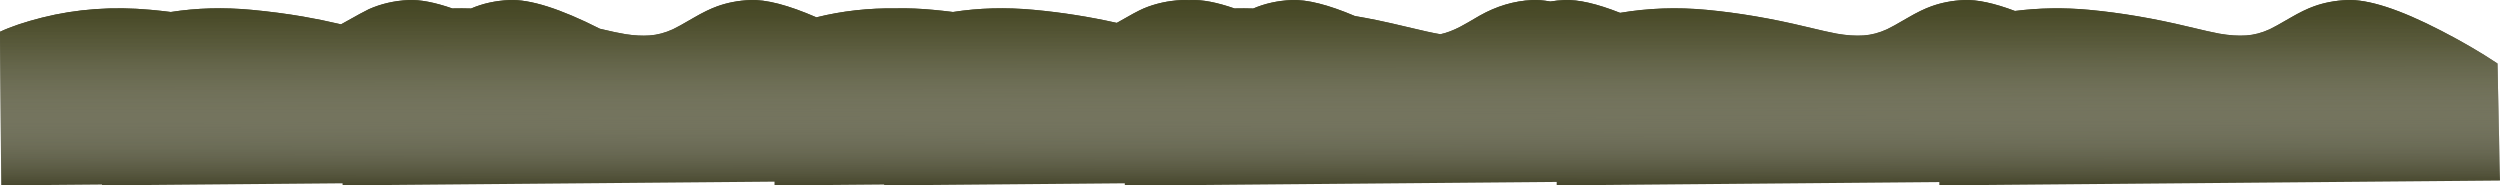 <?xml version="1.0" encoding="iso-8859-1"?>
<!-- Generator: Adobe Illustrator 15.1.0, SVG Export Plug-In . SVG Version: 6.00 Build 0)  -->
<!DOCTYPE svg PUBLIC "-//W3C//DTD SVG 1.1//EN" "http://www.w3.org/Graphics/SVG/1.1/DTD/svg11.dtd">
<svg version="1.1" id="background" xmlns="http://www.w3.org/2000/svg" xmlns:xlink="http://www.w3.org/1999/xlink" x="0px" y="0px"
	 width="1730.75px" height="128.35px" viewBox="0 0 1730.75 128.35" style="enable-background:new 0 0 1730.75 128.35;"
	 xml:space="preserve">
<symbol  id="FlashAICB_x2F_background_x2F__x3C_Path_x3E_" viewBox="0 -128.35 1730.75 128.356">
	<g id="Layer_1_2_">
		
			<linearGradient id="SVGID_1_" gradientUnits="userSpaceOnUse" x1="15332.1" y1="-1665.312" x2="15460.425" y2="-1665.312" gradientTransform="matrix(7.792714e-006 1 -1 -0.001 -800.057 -15462.127)">
			<stop  offset="0" style="stop-color:#FFFFFF;stop-opacity:0"/>
			<stop  offset="0.176" style="stop-color:#D1D2C9;stop-opacity:0.243"/>
			<stop  offset="0.388" style="stop-color:#A0A08E;stop-opacity:0.51"/>
			<stop  offset="0.588" style="stop-color:#787960;stop-opacity:0.722"/>
			<stop  offset="0.761" style="stop-color:#5C5D3E;stop-opacity:0.871"/>
			<stop  offset="0.906" style="stop-color:#4B4C2A;stop-opacity:0.965"/>
			<stop  offset="1" style="stop-color:#444623"/>
		</linearGradient>
		<path style="fill-rule:evenodd;clip-rule:evenodd;fill:url(#SVGID_1_);" d="M1624.55-0.05c14.934,0.7,36.817-6.4,65.65-21.3
			c14.433-7.467,27.366-15,38.8-22.6l1.75-81.05l-388.15-3.35v2.3l-264.9-2.3v2.4l-276.65-2.4v0.2l-22.35-0.2v1.45l-166.6-1.45v0.6
			l-69.7-0.6v0.05l-6.2-0.05v2.6l-299-2.6l-0.05,1.45L70.6-128.35v0.6l-69.75-0.6L0-22c7.4,3.5,17.1,6.767,29.1,9.8
			c23.933,6.034,49.05,7.833,75.35,5.4c4.667-0.434,9.267-0.934,13.8-1.5c17.967,2.8,36.6,3.3,55.9,1.5
			c12.4-1.167,24.25-2.717,35.55-4.65c8.333-1.433,17.133-3.233,26.4-5.4c11.1,6.233,17.533,9.733,19.3,10.5
			c8.434,3.733,17.55,5.833,27.35,6.3c8.067,0.367,18.2-1.567,30.4-5.8c4.467,0.1,8.783,0.083,12.95-0.05
			c8.066,3.467,16.867,5.417,26.4,5.85C366.9,0.617,387.833-6,415.3-19.9c7.767-1.867,13.767-3.133,18-3.8
			c5.867-0.9,11.3-1.183,16.3-0.85c5.433,0.367,10.867,1.8,16.3,4.3c2.2,1,6.983,3.65,14.35,7.95c6.167,3.6,11.617,6.25,16.35,7.95
			c6.933,2.5,14.433,3.934,22.5,4.3C530.3,0.483,545.667-3.5,565.2-12c17.633,4.4,36.083,6.467,55.35,6.2
			c8.267,0.167,16.733-0.167,25.4-1c4.667-0.434,9.267-0.934,13.8-1.5c17.934,2.8,36.583,3.3,55.95,1.5
			c19.433-1.8,38.583-4.817,57.45-9.05c9.034,5.233,15.233,8.567,18.6,10c8.1,3.4,16.867,5.333,26.3,5.8
			c1.833,0.066,3.534,0.05,5.1-0.05l1.15,0.05c8.034,0.367,18.15-1.567,30.35-5.8c4.467,0.1,8.784,0.083,12.95-0.05
			c8.066,3.467,16.867,5.417,26.4,5.85c10.8,0.5,25.467-3.184,44-11.05c10.2-1.7,21.717-4.1,34.55-7.2
			c12.3-2.967,20.517-4.767,24.65-5.4c4.366,0.934,9.017,2.7,13.95,5.3c2.9,1.533,7.3,4.05,13.2,7.55
			c11.7,6.6,23.783,10.2,36.25,10.8c3.633,0.2,7.867-0.133,12.7-1c3.134,0.533,6.367,0.867,9.7,1c9.7,0.433,22.566-2.517,38.6-8.85
			c19.466,3.3,39.367,4,59.7,2.1c22.1-2.067,45.05-5.967,68.85-11.7c10.5-2.533,17.633-4.133,21.4-4.8
			c6.833-1.2,13.034-1.617,18.6-1.25c5.434,0.367,10.867,1.8,16.3,4.3c2.2,1,6.983,3.65,14.35,7.95
			c6.134,3.6,11.583,6.25,16.35,7.95c6.934,2.5,14.417,3.934,22.45,4.3c9.133,0.4,20.917-2.117,35.35-7.55
			c16.8,2.133,33.883,2.4,51.25,0.8c22.1-2.067,45.05-5.967,68.85-11.7c10.534-2.533,17.667-4.133,21.4-4.8
			c6.833-1.2,13.033-1.617,18.6-1.25c5.434,0.367,10.867,1.8,16.3,4.3c2.2,1,6.983,3.65,14.35,7.95
			c6.167,3.6,11.616,6.25,16.35,7.95C1608.983-1.85,1616.483-0.417,1624.55-0.05z"/>
	</g>
</symbol>
<path style="fill-rule:evenodd;clip-rule:evenodd;fill:#46462C;" d="M1624.55,0.05c14.934-0.7,36.817,6.4,65.65,21.3
	c14.433,7.467,27.366,15,38.8,22.6l1.75,81.05l-388.15,3.35v-2.3l-264.899,2.3v-2.399l-276.65,2.399v-0.199l-22.35,0.199V126.9
	l-166.6,1.449v-0.6l-69.7,0.6v-0.05l-6.2,0.05v-2.6l-299,2.6l-0.05-1.449L70.6,128.35v-0.6l-69.75,0.6L0,22
	c7.4-3.5,17.1-6.767,29.1-9.8c23.933-6.034,49.05-7.833,75.35-5.4c4.667,0.434,9.267,0.934,13.8,1.5c17.967-2.8,36.6-3.3,55.9-1.5
	c12.4,1.167,24.25,2.717,35.55,4.65c8.333,1.433,17.133,3.233,26.4,5.4c11.1-6.233,17.533-9.733,19.3-10.5
	c8.434-3.733,17.55-5.833,27.35-6.3c8.067-0.367,18.2,1.567,30.4,5.8c4.467-0.1,8.783-0.083,12.95,0.05
	c8.066-3.467,16.867-5.417,26.4-5.85C366.9-0.617,387.833,6,415.3,19.9c7.767,1.867,13.767,3.133,18,3.8
	c5.867,0.9,11.3,1.183,16.3,0.85c5.433-0.367,10.867-1.8,16.3-4.3c2.2-1,6.983-3.65,14.35-7.95c6.167-3.6,11.617-6.25,16.35-7.95
	c6.933-2.5,14.433-3.934,22.5-4.3C530.3-0.483,545.667,3.5,565.2,12c17.633-4.4,36.083-6.467,55.35-6.2
	c8.267-0.167,16.733,0.167,25.4,1c4.667,0.434,9.267,0.934,13.8,1.5c17.934-2.8,36.583-3.3,55.95-1.5
	c19.433,1.8,38.583,4.817,57.45,9.05c9.034-5.233,15.233-8.567,18.6-10c8.1-3.4,16.867-5.333,26.3-5.8
	c1.833-0.066,3.534-0.05,5.1,0.05l1.15-0.05c8.034-0.367,18.15,1.567,30.35,5.8c4.467-0.1,8.784-0.083,12.95,0.05
	c8.067-3.467,16.867-5.417,26.4-5.85c10.8-0.5,25.467,3.184,44,11.05c10.2,1.7,21.717,4.1,34.55,7.2
	c12.3,2.967,20.517,4.767,24.65,5.4c4.366-0.934,9.017-2.7,13.95-5.3c2.899-1.533,7.3-4.05,13.199-7.55
	c11.7-6.6,23.783-10.2,36.25-10.8c3.634-0.2,7.867,0.133,12.7,1c3.134-0.533,6.367-0.867,9.7-1c9.7-0.433,22.566,2.517,38.6,8.85
	c19.467-3.3,39.367-4,59.7-2.1c22.101,2.067,45.05,5.967,68.851,11.7c10.5,2.533,17.633,4.133,21.399,4.8
	c6.833,1.2,13.033,1.617,18.601,1.25c5.433-0.367,10.866-1.8,16.3-4.3c2.2-1,6.983-3.65,14.35-7.95
	c6.134-3.6,11.583-6.25,16.351-7.95c6.933-2.5,14.416-3.934,22.449-4.3c9.134-0.4,20.917,2.117,35.351,7.55
	c16.8-2.133,33.883-2.4,51.25-0.8c22.1,2.067,45.05,5.967,68.85,11.7c10.533,2.533,17.667,4.133,21.4,4.8
	c6.833,1.2,13.033,1.617,18.6,1.25c5.434-0.367,10.867-1.8,16.3-4.3c2.2-1,6.983-3.65,14.351-7.95c6.167-3.6,11.616-6.25,16.35-7.95
	C1608.983,1.85,1616.483,0.417,1624.55,0.05z"/>
<use xlink:href="#FlashAICB_x2F_background_x2F__x3C_Path_x3E_"  width="1730.75" height="128.356" y="-128.35" transform="matrix(1 0 0 -1 0 0)" style="overflow:visible;opacity:0.602;enable-background:new    ;"/>
</svg>
